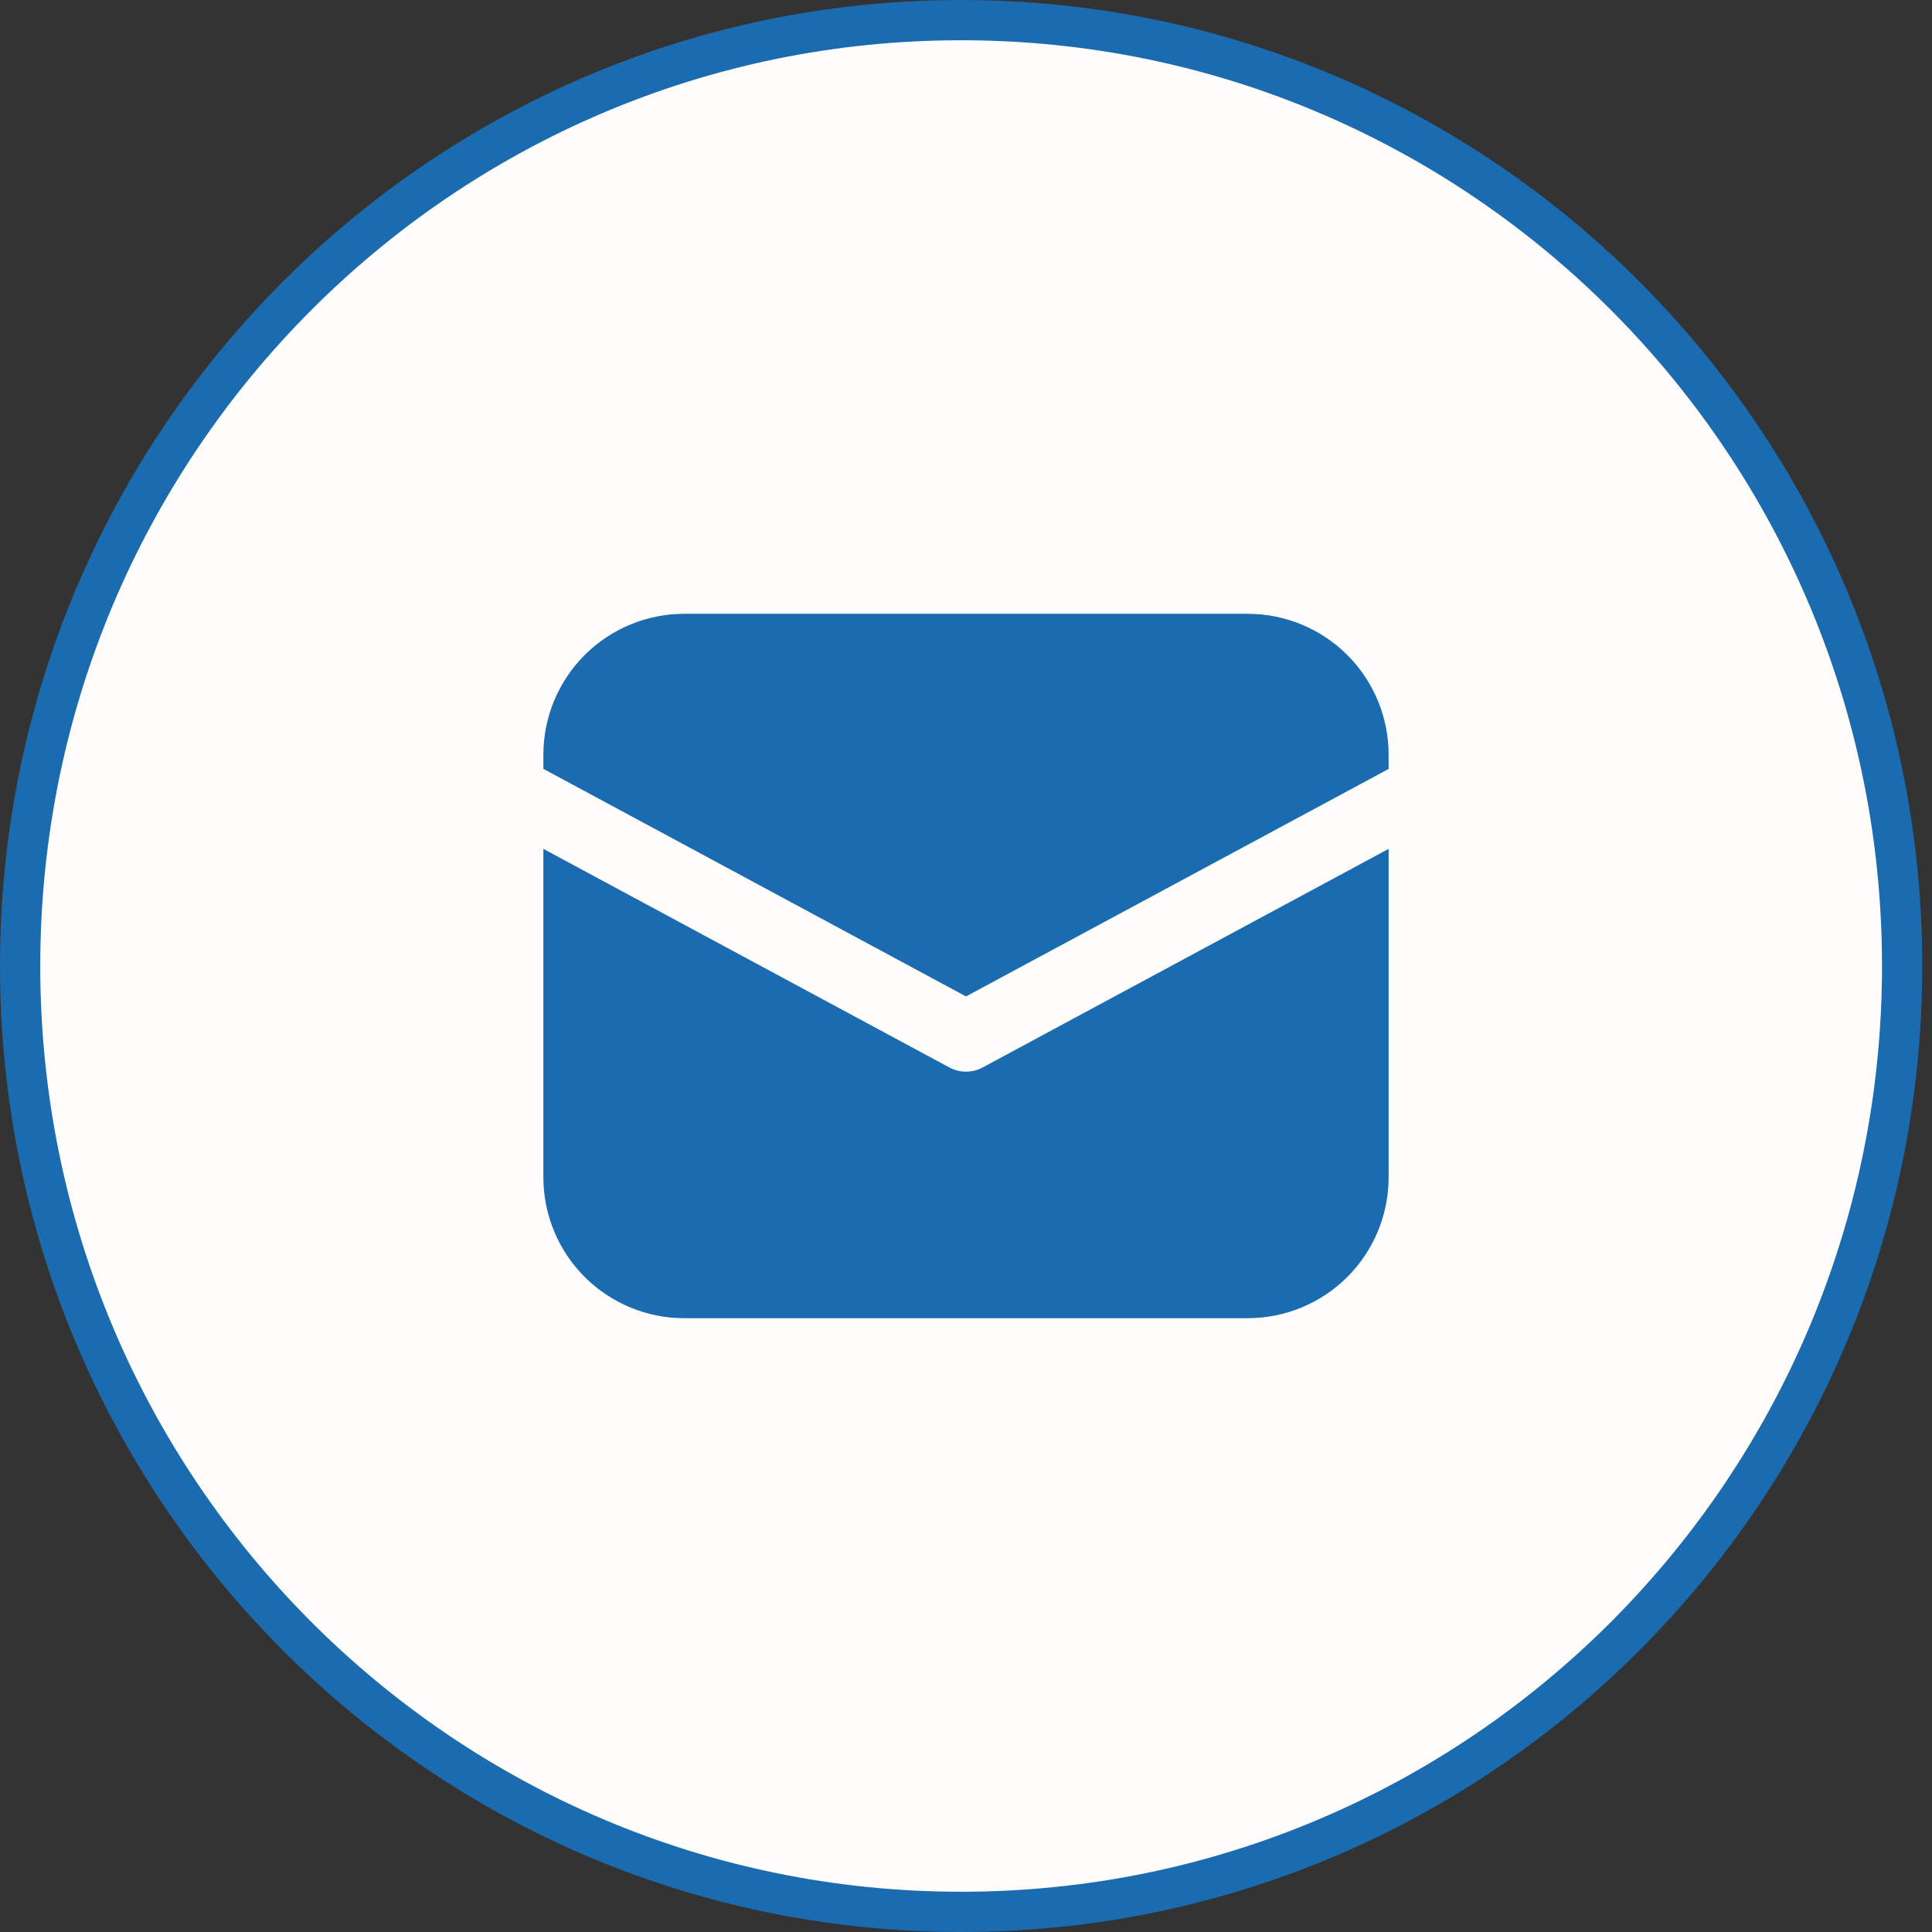 <svg width="48" height="48" viewBox="0 0 48 48" fill="none" xmlns="http://www.w3.org/2000/svg">
<rect x="0" y="0" width="48" height="48" fill="#333333" stroke="none"/>
<path d="M47.258 24C47.258 36.981 36.789 47.5 23.879 47.5C10.97 47.5 0.5 36.981 0.5 24C0.5 11.019 10.97 0.5 23.879 0.5C36.789 0.5 47.258 11.019 47.258 24Z" fill="#FFFCFC" stroke="#1A6BAF"/>
<path d="M17 15.25C16.072 15.25 15.181 15.619 14.525 16.275C13.869 16.931 13.5 17.822 13.5 18.75V19.102L24 24.756L34.5 19.104V18.75C34.5 17.822 34.131 16.931 33.475 16.275C32.819 15.619 31.928 15.25 31 15.25H17Z" fill="#1A6BAF"/>
<path d="M34.5 21.09L24.415 26.52C24.287 26.589 24.145 26.625 24 26.625C23.855 26.625 23.713 26.589 23.585 26.52L13.5 21.09V29.25C13.5 30.178 13.869 31.069 14.525 31.725C15.181 32.381 16.072 32.75 17 32.75H31C31.928 32.75 32.819 32.381 33.475 31.725C34.131 31.069 34.5 30.178 34.5 29.25V21.09Z" fill="#1A6BAF"/>
</svg>
